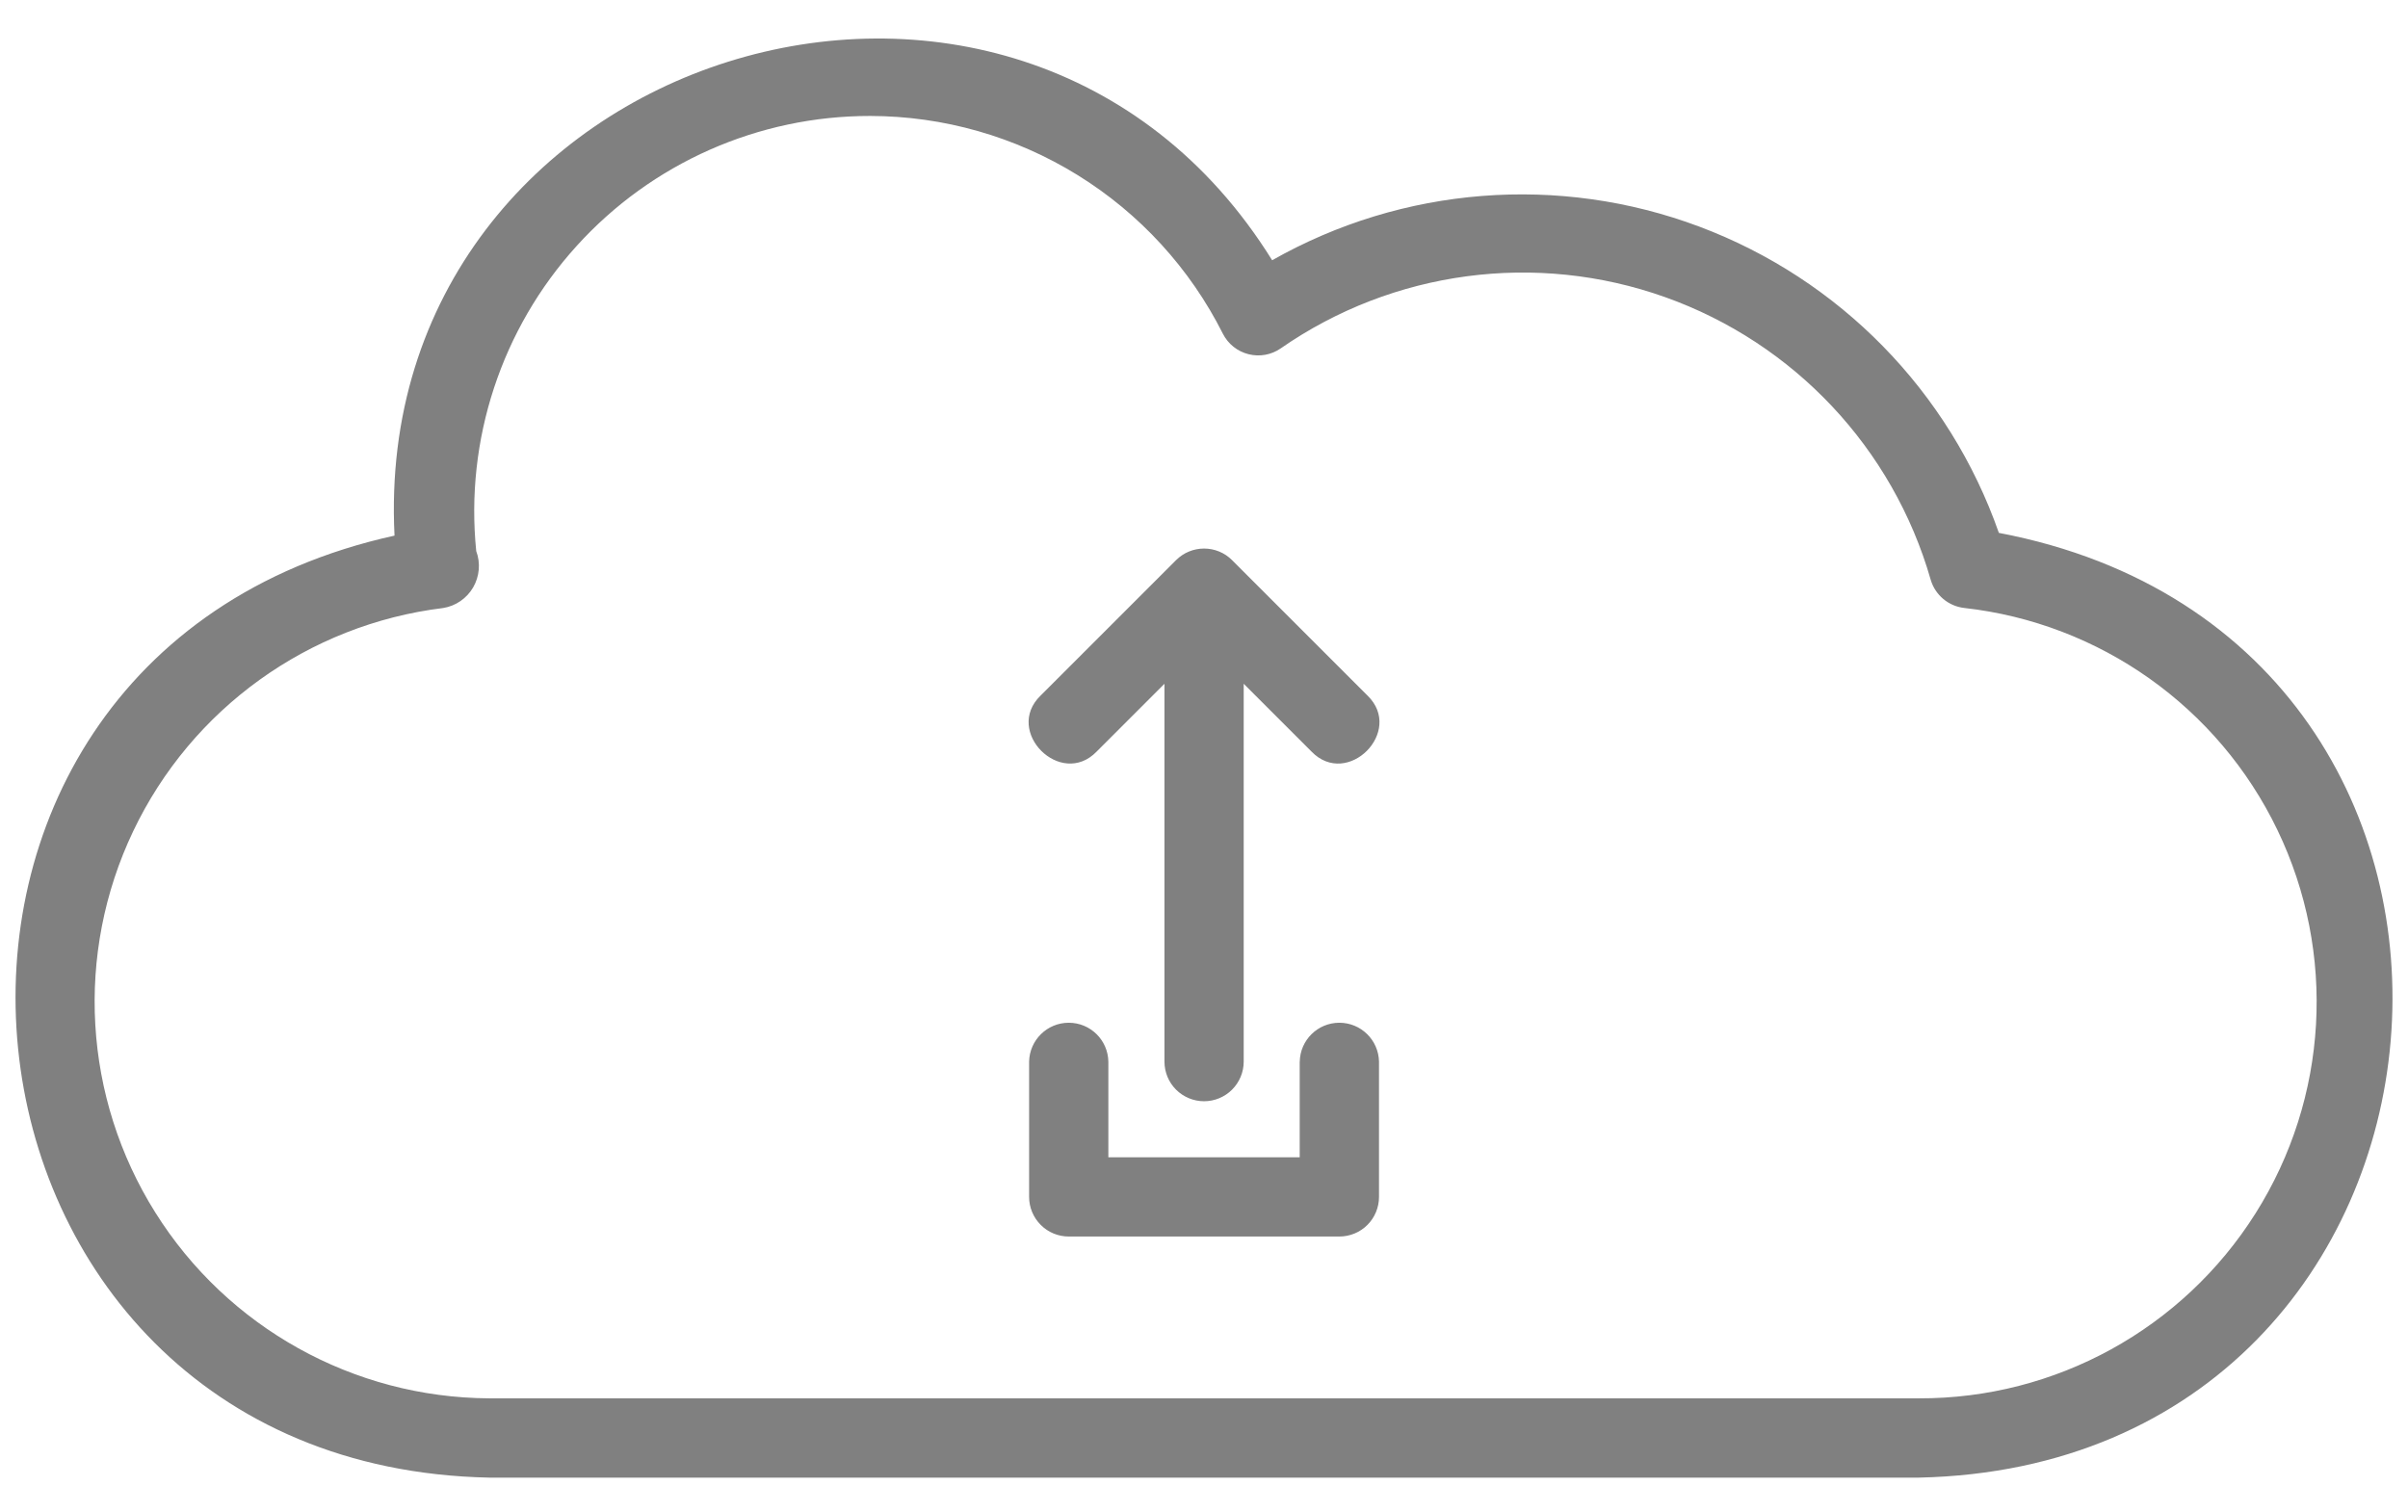 <svg width="43" height="27" viewBox="0 0 43 27" fill="none" xmlns="http://www.w3.org/2000/svg">
<path d="M34.268 26.39H8.734C-1.477 26.181 -2.922 11.763 7.045 9.566C6.61 0.916 18.142 -2.714 22.717 4.648C25.045 3.327 27.839 3.107 30.344 4.047C32.85 4.987 34.81 6.991 35.694 9.517C45.891 11.455 44.629 26.163 34.268 26.39L34.268 26.39ZM15.54 2.071C13.542 2.069 11.637 2.912 10.296 4.394C8.955 5.874 8.303 7.855 8.504 9.842C8.584 10.056 8.563 10.293 8.449 10.491C8.335 10.687 8.138 10.823 7.914 10.859C5.508 11.154 3.42 12.657 2.378 14.846C1.336 17.034 1.485 19.603 2.774 21.656C4.062 23.709 6.31 24.961 8.734 24.974H34.268C36.706 24.982 38.977 23.733 40.277 21.671C41.578 19.609 41.726 17.022 40.669 14.825C39.612 12.627 37.498 11.129 35.075 10.858C34.793 10.826 34.557 10.627 34.477 10.355C33.803 8.006 32.037 6.127 29.735 5.307C27.433 4.487 24.877 4.828 22.87 6.222C22.703 6.338 22.493 6.376 22.295 6.326C22.098 6.277 21.931 6.144 21.838 5.962C21.251 4.794 20.352 3.812 19.24 3.125C18.128 2.438 16.848 2.073 15.54 2.071ZM23.917 22.084H19.085C18.897 22.084 18.717 22.01 18.585 21.877C18.452 21.744 18.377 21.565 18.377 21.377V18.96C18.385 18.575 18.7 18.266 19.085 18.266C19.471 18.266 19.785 18.575 19.792 18.96V20.669H23.209V18.96H23.21C23.217 18.575 23.532 18.266 23.917 18.266C24.303 18.266 24.617 18.575 24.625 18.96V21.377C24.625 21.565 24.55 21.745 24.418 21.877C24.285 22.01 24.105 22.084 23.917 22.084H23.917ZM21.501 19.668C21.314 19.668 21.133 19.593 21.001 19.461C20.868 19.328 20.794 19.148 20.794 18.96V12.212L19.582 13.424C18.944 14.082 17.922 13.064 18.581 12.424L21.001 10.004V10.004C21.134 9.871 21.314 9.797 21.501 9.797C21.689 9.797 21.869 9.871 22.001 10.004L24.421 12.424C25.078 13.063 24.061 14.083 23.421 13.424L22.209 12.212V18.96C22.209 19.148 22.134 19.328 22.001 19.461C21.869 19.593 21.689 19.668 21.501 19.668L21.501 19.668Z" fill="#808080"/>
</svg>

